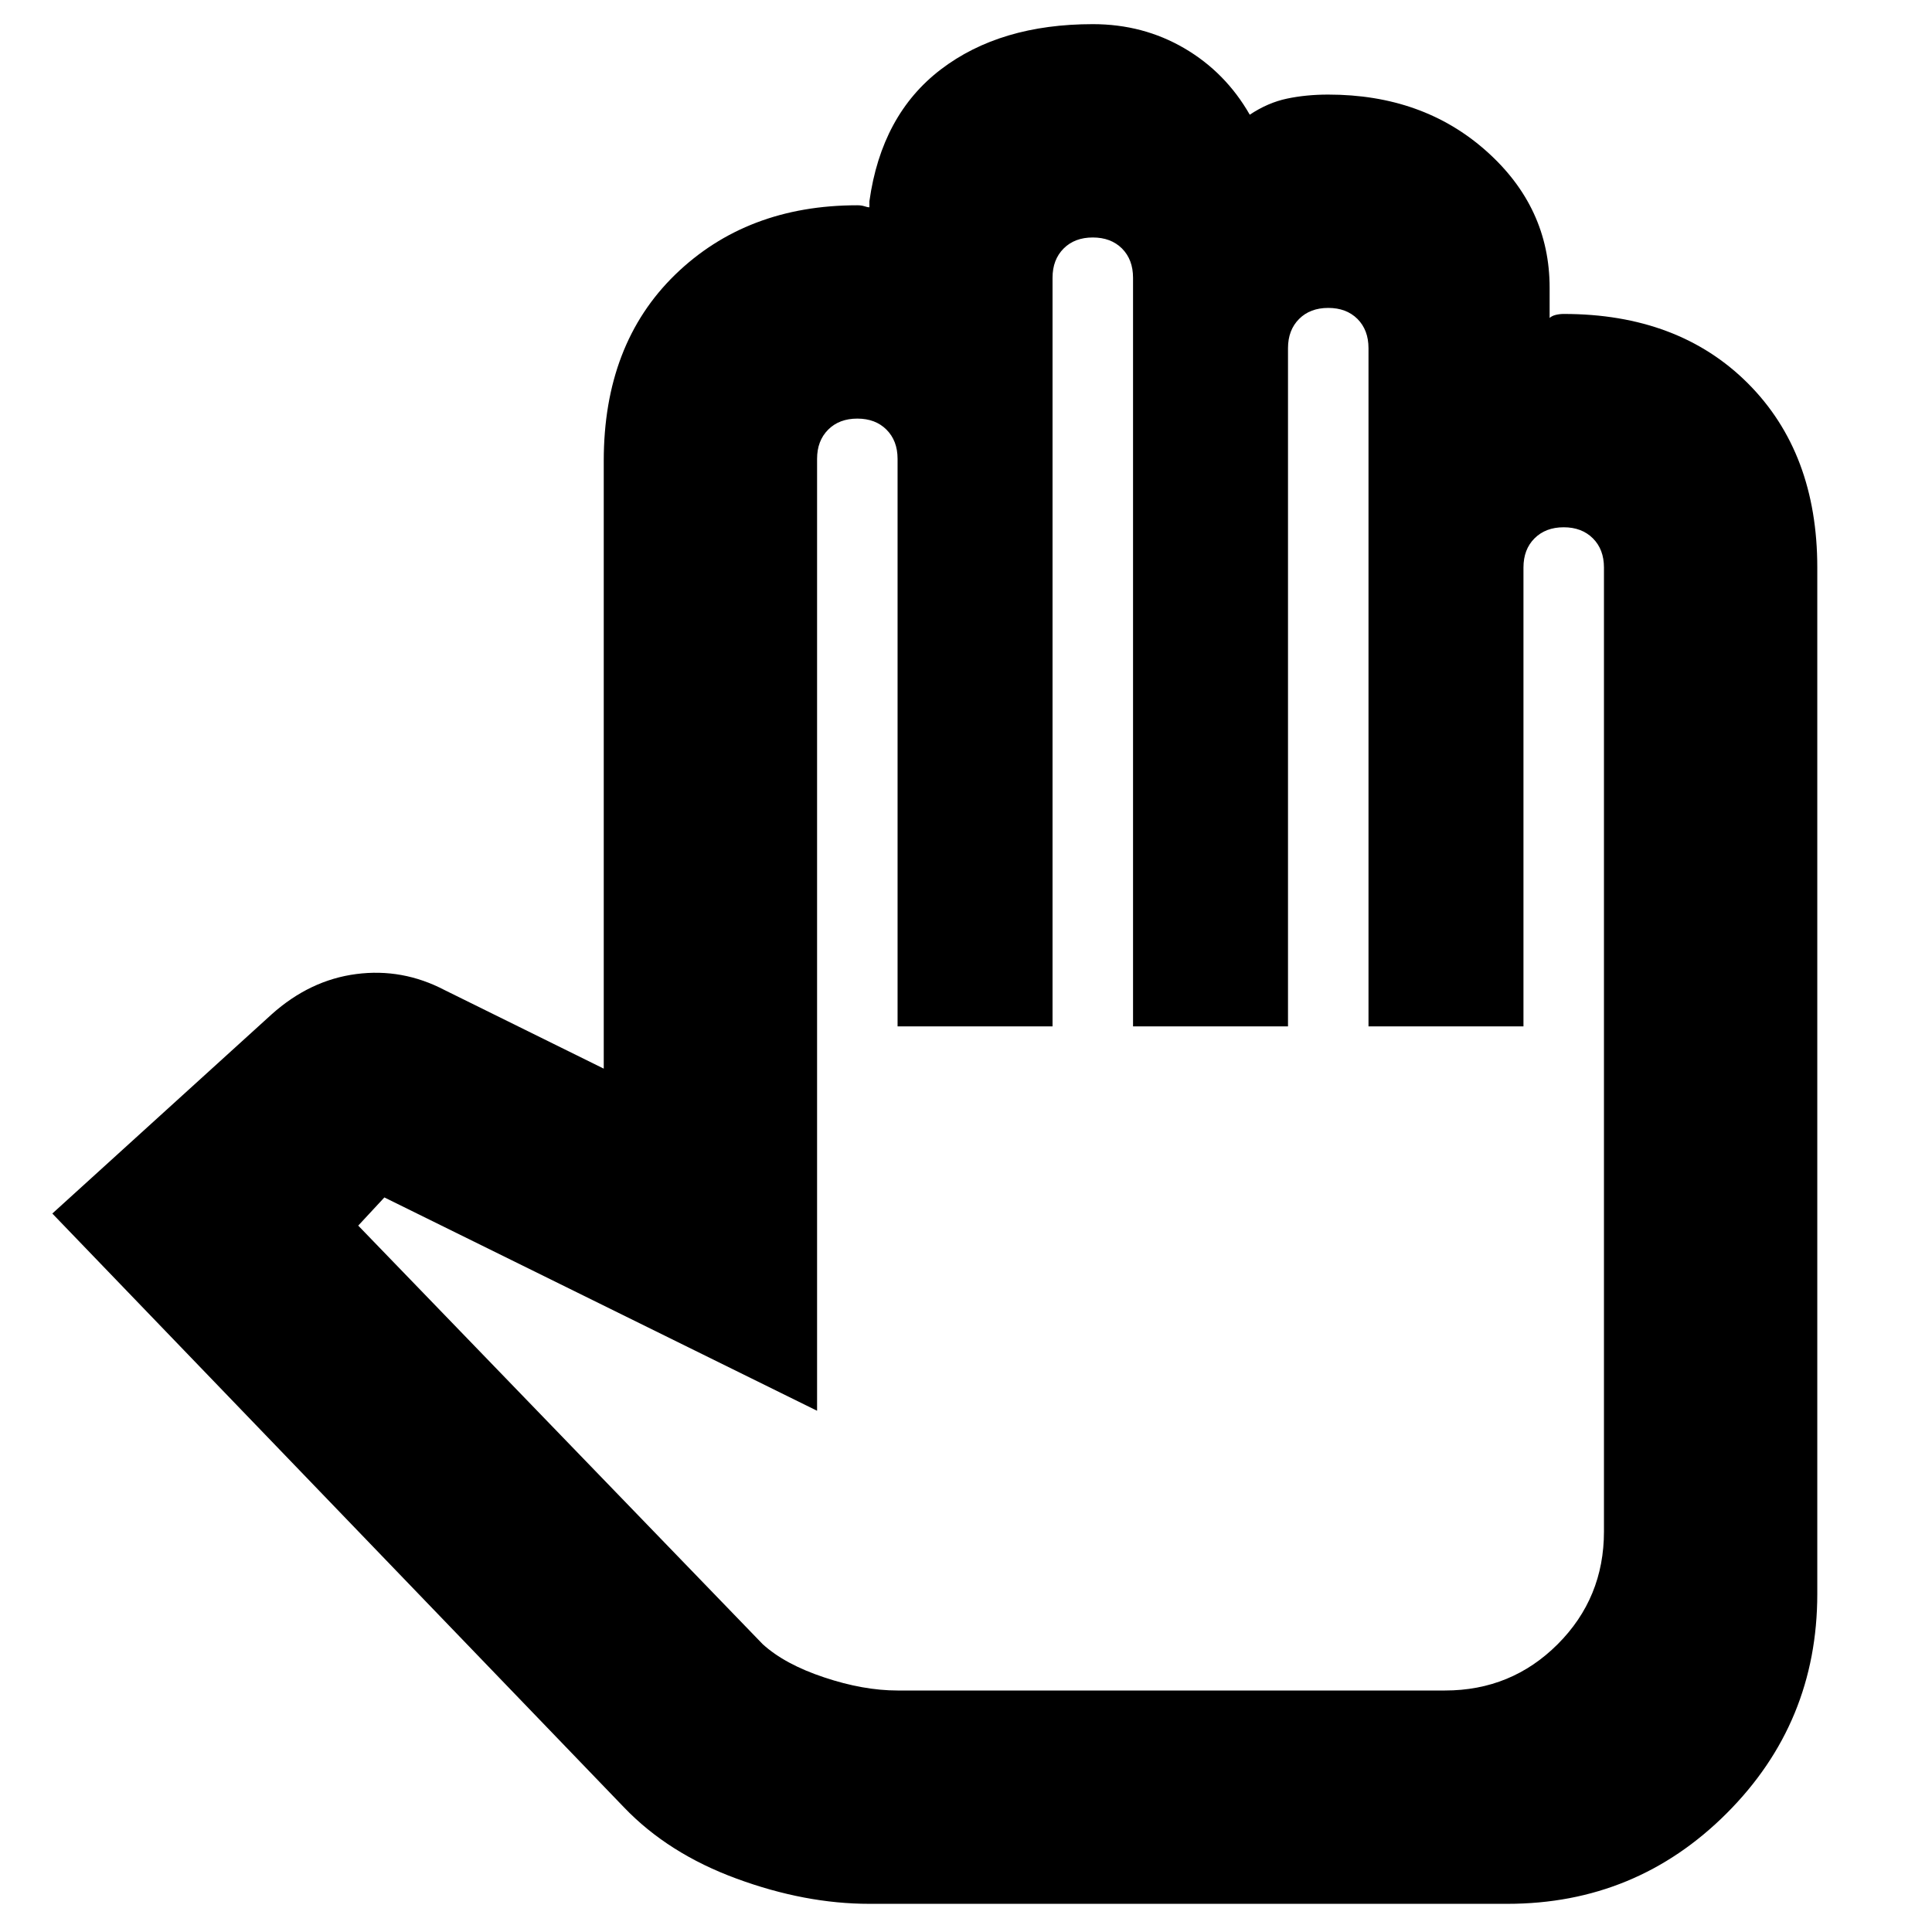 <svg xmlns="http://www.w3.org/2000/svg" height="24" width="24"><path d="M10.8 23.65H18.725Q20.325 23.65 21.45 22.525Q22.575 21.4 22.575 19.8V7.05Q22.575 5.625 21.713 4.762Q20.85 3.9 19.425 3.9Q19.375 3.9 19.325 3.912Q19.275 3.925 19.25 3.95V3.575Q19.25 2.575 18.462 1.875Q17.675 1.175 16.5 1.175Q16.225 1.175 15.988 1.225Q15.75 1.275 15.525 1.425Q15.225 0.9 14.713 0.6Q14.2 0.3 13.575 0.3Q12.425 0.3 11.688 0.862Q10.95 1.425 10.8 2.5V2.575Q10.775 2.575 10.738 2.562Q10.7 2.55 10.65 2.55Q9.275 2.55 8.387 3.412Q7.5 4.275 7.5 5.725V13.275L5.525 12.3Q5 12.025 4.425 12.1Q3.85 12.175 3.375 12.6L0.65 15.075L7.75 22.45Q8.3 23.025 9.15 23.337Q10 23.65 10.8 23.65ZM11.15 21Q10.725 21 10.238 20.837Q9.75 20.675 9.475 20.425L4.45 15.225L4.775 14.875Q4.775 14.875 4.775 14.875Q4.775 14.875 4.775 14.875L10.15 17.525V5.7Q10.15 5.475 10.288 5.337Q10.425 5.2 10.65 5.2Q10.875 5.2 11.012 5.337Q11.15 5.475 11.15 5.7V12.75H13.075V3.45Q13.075 3.225 13.213 3.087Q13.35 2.95 13.575 2.95Q13.8 2.95 13.938 3.087Q14.075 3.225 14.075 3.45V12.75H16V4.325Q16 4.1 16.138 3.962Q16.275 3.825 16.5 3.825Q16.725 3.825 16.863 3.962Q17 4.1 17 4.325V12.75H18.925V7.05Q18.925 6.825 19.062 6.688Q19.2 6.55 19.425 6.55Q19.65 6.55 19.788 6.688Q19.925 6.825 19.925 7.05V19.025Q19.925 19.85 19.35 20.425Q18.775 21 17.95 21H14.55Z"/></svg>